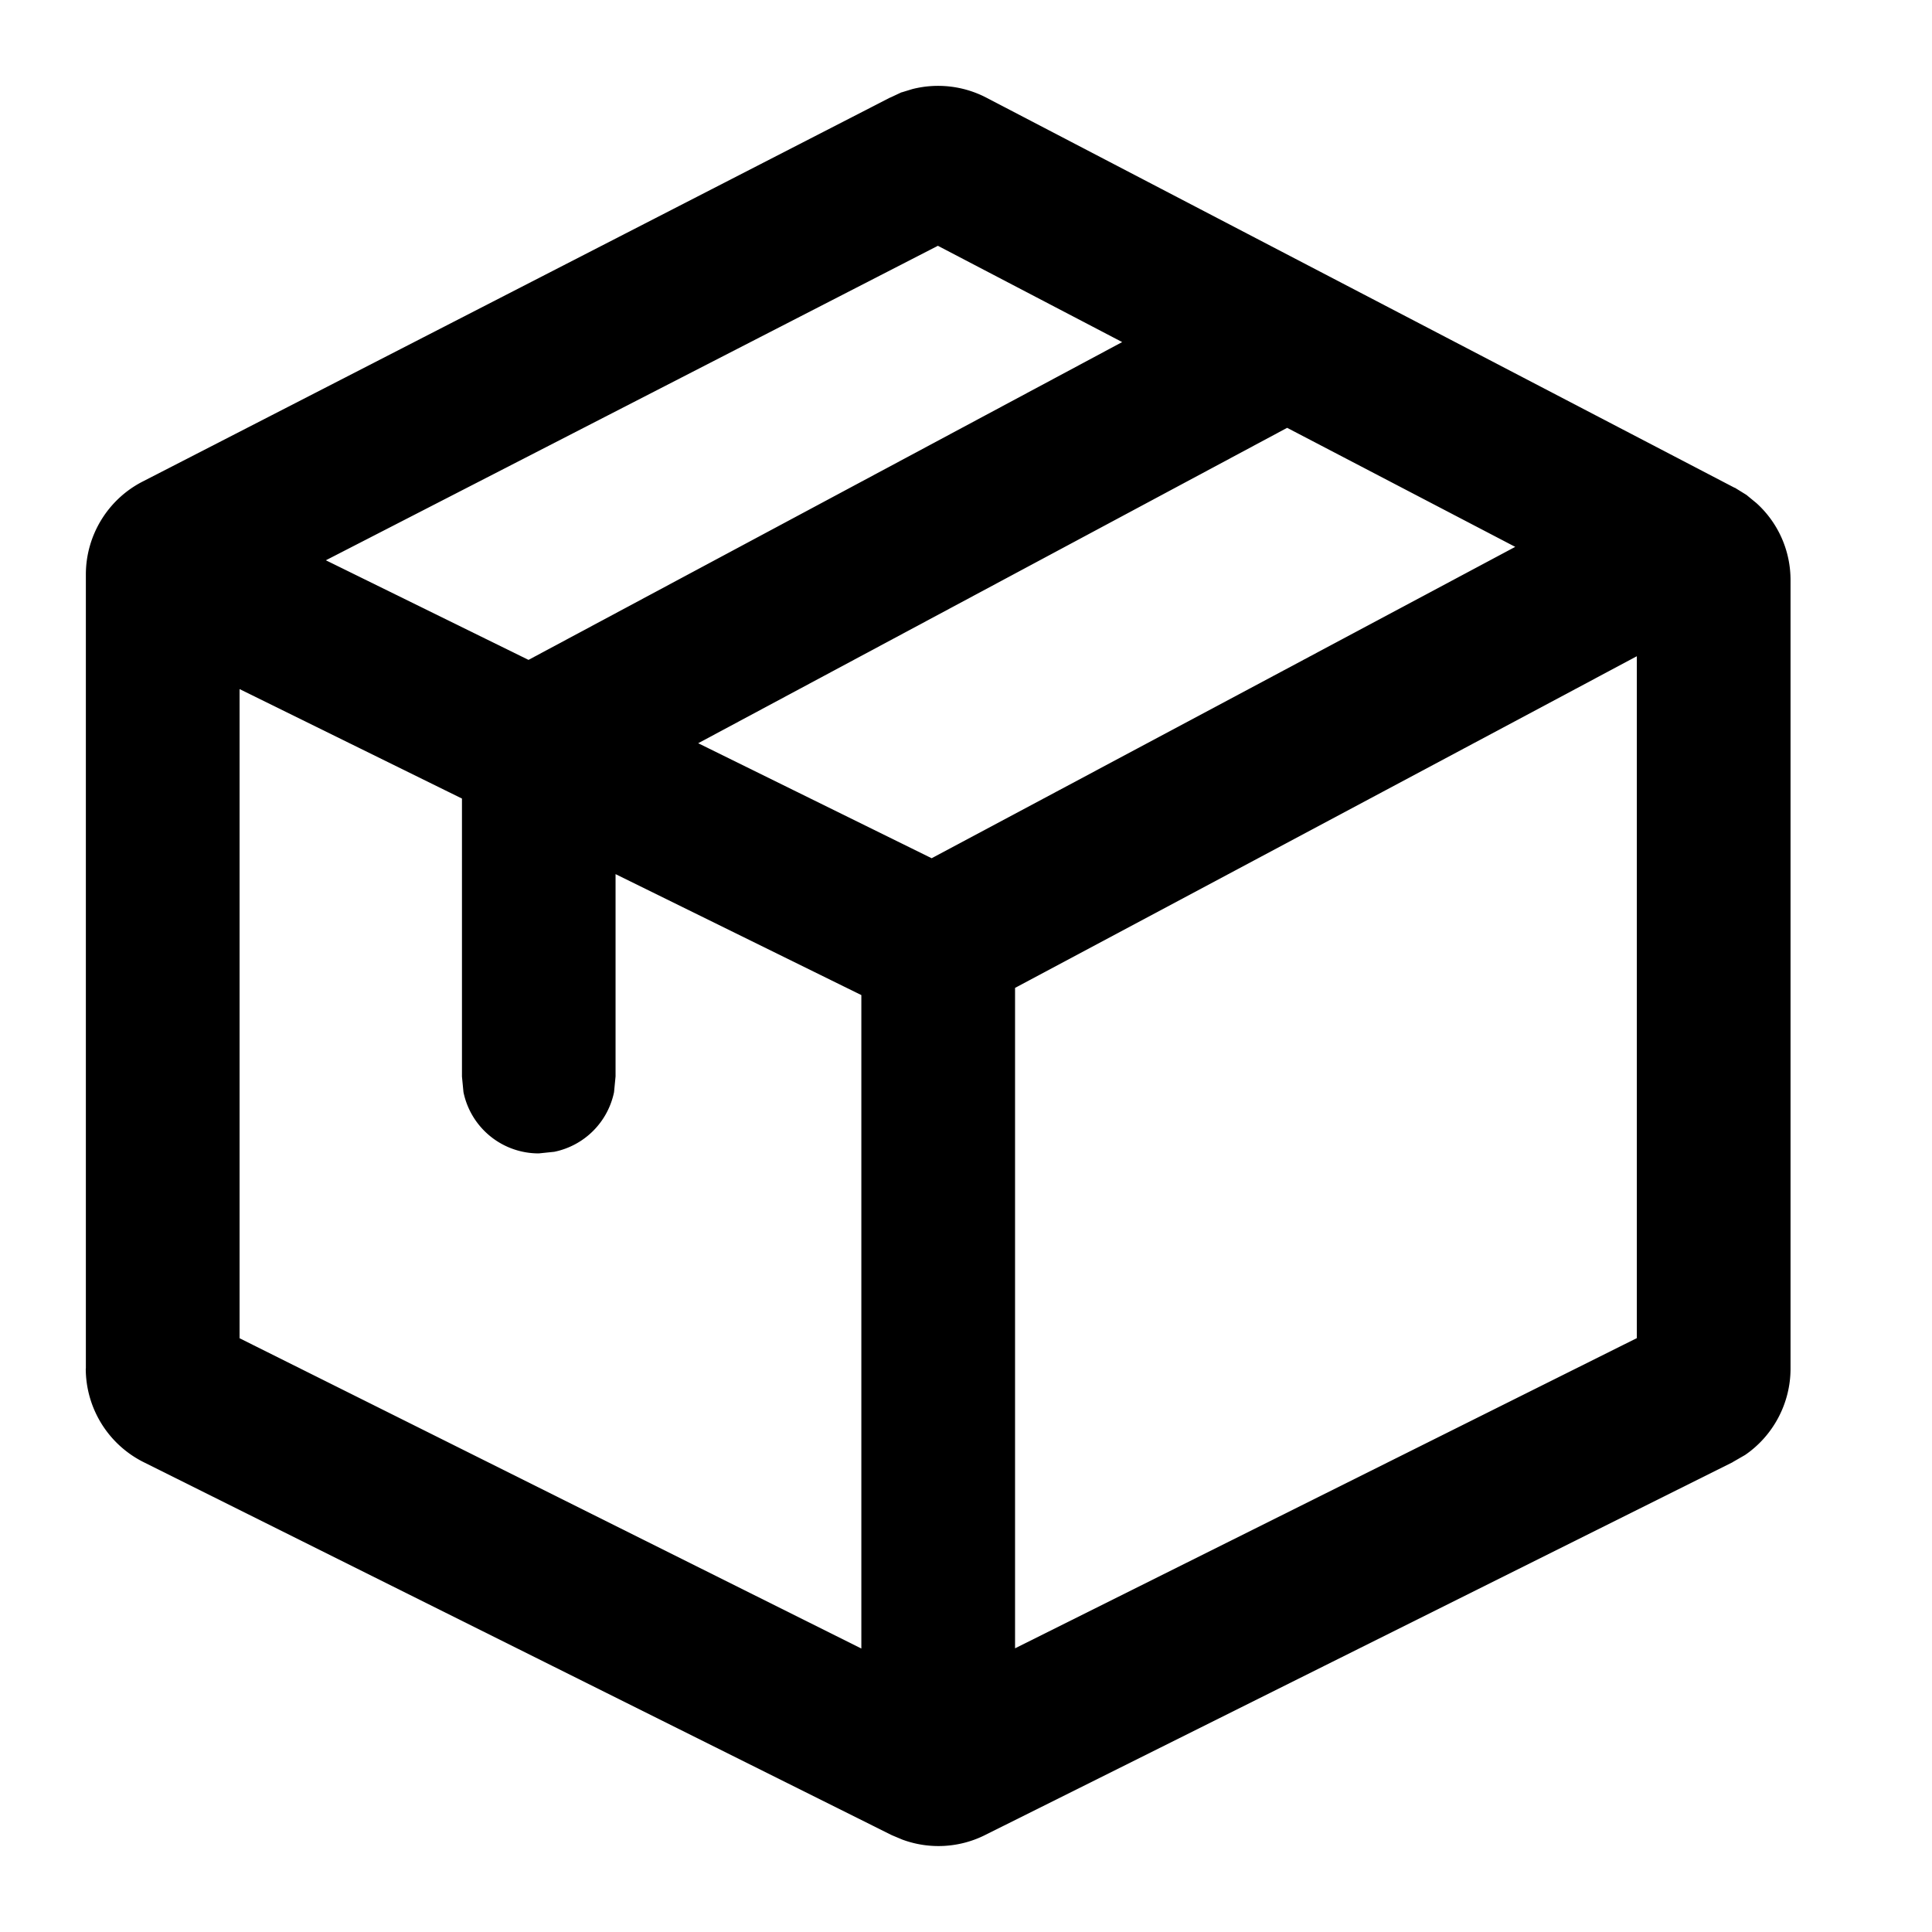 <?xml version="1.0" standalone="no"?><!DOCTYPE svg PUBLIC "-//W3C//DTD SVG 1.1//EN" "http://www.w3.org/Graphics/SVG/1.1/DTD/svg11.dtd"><svg t="1747987111238" class="icon" viewBox="0 0 1024 1024" version="1.1" xmlns="http://www.w3.org/2000/svg" p-id="1421" xmlns:xlink="http://www.w3.org/1999/xlink" width="200" height="200"><path d="M479.004 51.598a52.508 52.508 0 0 1 42.496 2.731l396.516 206.734 6.258 3.812a52.338 52.338 0 0 1 21.902 42.837v417.735c0 17.408-8.59 33.564-22.756 43.349l-6.372 3.698-396.288 197.632a52.395 52.395 0 0 1-41.244 2.389l-5.689-2.389-396.402-197.632a52.679 52.679 0 0 1-29.07-47.047v-420.978c0-19.627 11.036-37.717 28.615-46.649L473.145 54.158 479.004 51.598zM124.188 711.111l335.189 167.253v-352.711l-135.964-66.901v111.787a37.831 37.831 0 1 1-75.719 0V421.376L124.188 360.676v350.436z m410.965-189.212v356.352L870.4 711.111V343.154L535.154 521.899zM363.861 394.126l130.048 64 315.392-168.277-127.033-66.219-318.407 170.496zM166.4 296.96l113.778 55.922 320.74-171.691-103.822-54.215-330.695 169.984z" p-id="1422"></path><path d="M45.511 725.447v-420.978c0-20.708 11.662-39.822 30.151-49.266L471.893 51.655h0.114L477.81 48.924h0.171L483.556 47.218a55.467 55.467 0 0 1 39.253 4.551l396.516 206.734h0.171l6.258 3.868 0.114 0.114 5.12 4.21c11.378 10.297 18.091 25.088 18.034 40.96v417.735c0 18.318-9.102 35.442-23.95 45.682l-0.171 0.114-6.428 3.698-0.114 0.114-396.288 197.632a55.239 55.239 0 0 1-43.52 2.503l-0.171-0.057-5.689-2.389-0.114-0.057-396.402-197.632a55.524 55.524 0 0 1-30.72-49.607z m827.733-12.516l-1.593 0.74-335.189 167.14-4.153 2.105V520.192l1.536-0.796 339.399-180.907v374.386zM537.998 523.492v350.151l329.557-164.409V347.819l-329.557 175.787z m-217.372-69.404l4.096 2.048 135.964 66.844 1.536 0.796v359.14l-340.878-170.098V356.124l4.096 1.991 123.506 60.7 1.536 0.796v150.926l0.74 7.054a34.987 34.987 0 0 0 34.361 27.989l7.054-0.683a35.044 35.044 0 0 0 27.989-34.361V454.144z m362.951-233.017L810.667 287.289l4.779 2.446-4.779 2.56-315.392 168.277-1.252 0.683-1.365-0.626-130.048-64-4.949-2.446 4.892-2.617 318.464-170.496 1.308-0.74 1.365 0.74zM370.119 393.956L493.796 454.884l309.305-165.035-120.889-63.09-312.206 167.196z m128.398-269.426l103.765 54.215 4.779 2.446-325.518 174.251-1.252 0.74-1.365-0.683-113.778-55.922-5.063-2.503 5.12-2.617 330.695-169.927 1.252-0.683 1.365 0.683zM172.715 296.96l107.406 52.793 314.652-168.448-97.678-51.029-324.38 166.684z m152.747 281.884a40.676 40.676 0 0 1-31.687 31.63l-8.192 0.853a40.676 40.676 0 0 1-39.936-32.484l-0.796-8.249V423.253L126.976 365.227v344.064l329.557 164.466V527.417l-130.276-64.114v107.236l-0.796 8.249zM51.143 725.447c0 18.773 10.752 36.124 27.591 44.487l396.402 197.632 5.404 2.276a49.493 49.493 0 0 0 38.969-2.276l396.288-197.632 6.201-3.584a49.835 49.835 0 0 0 21.333-40.903V307.712a49.493 49.493 0 0 0-20.764-40.505l-6.087-3.698L520.192 56.832A49.664 49.664 0 0 0 480.142 54.215L474.34 56.889 78.222 260.324a49.721 49.721 0 0 0-27.079 44.203v420.921z" p-id="1423"></path></svg>